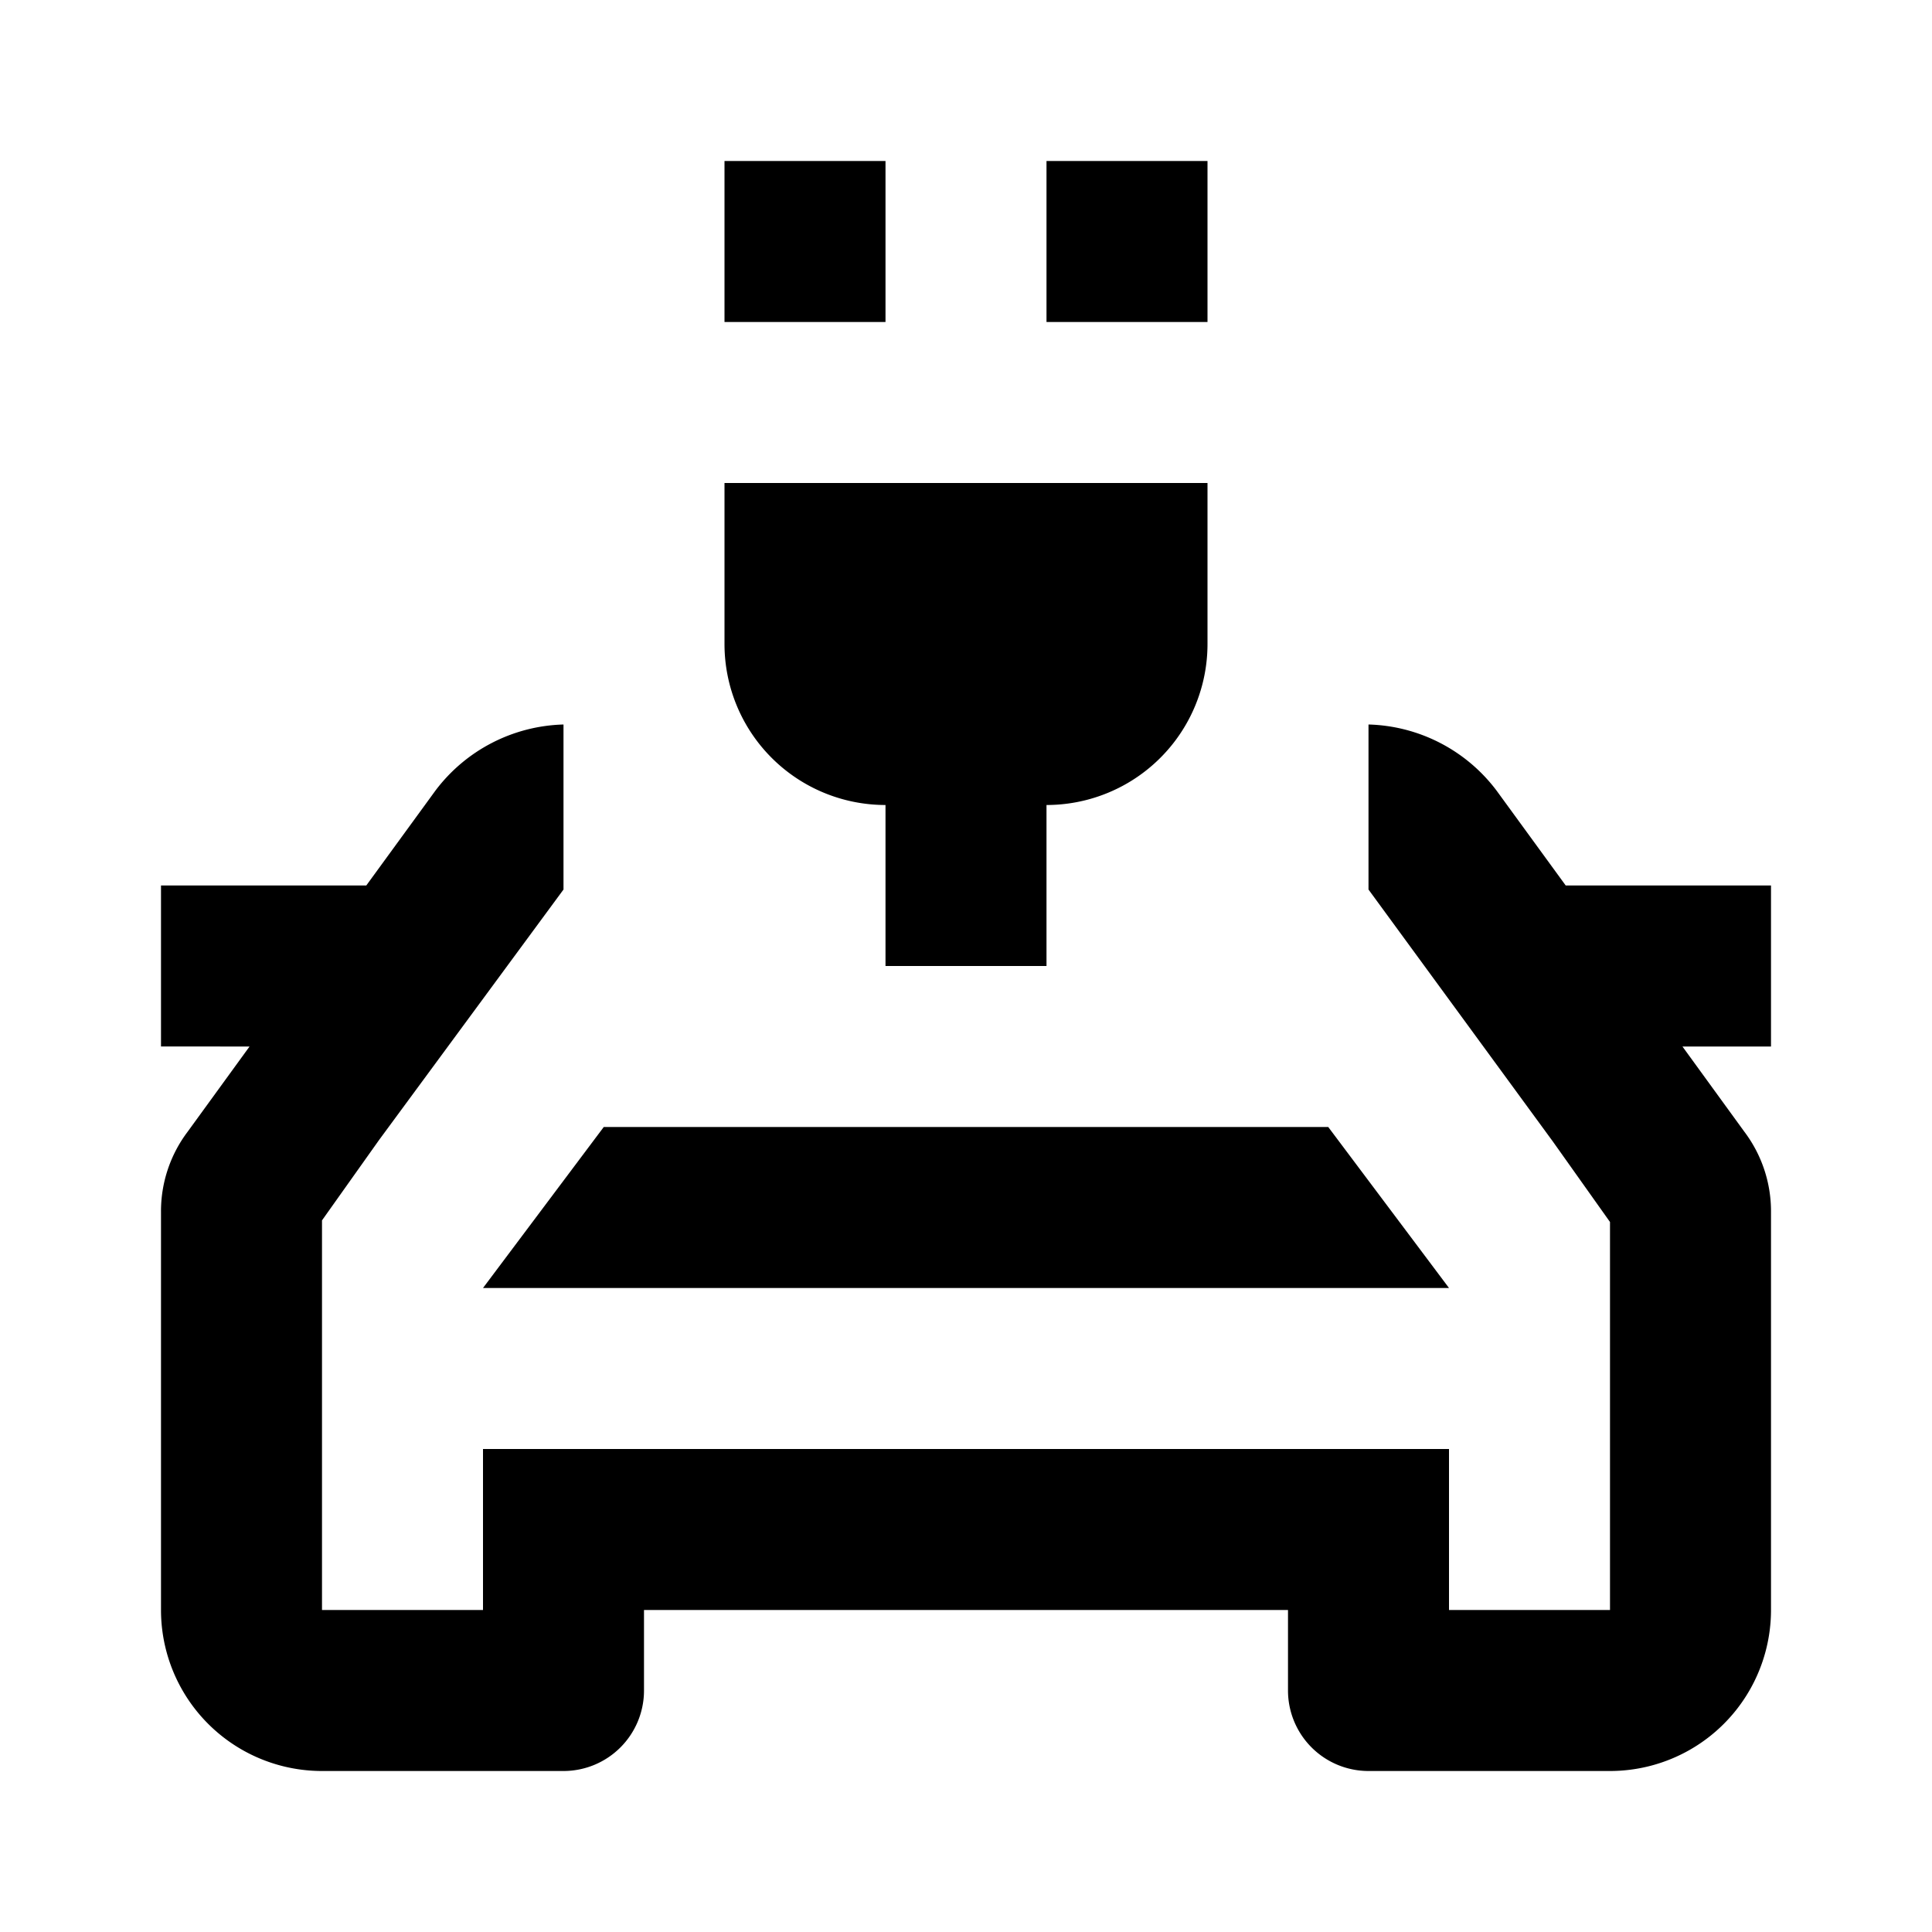 <svg xmlns="http://www.w3.org/2000/svg" viewBox="0 0 24 24"><title>LUI-icon-pd-places-automotive_charging-outline-24</title><g id="Layer_2" data-name="Layer 2"><g id="LUI-icon-pd-places-automotive_charging-outline-24"><g id="LUI-icon-pd-places-automotive_charging-outline-24-2" data-name="LUI-icon-pd-places-automotive_charging-outline-24"><rect width="24" height="24" fill="none"/><path d="M22,11H19.45l-.86-1.18A2.06,2.06,0,0,0,17,9v2.05l2.29,3.13.71,1V20H18V18H6v2H4V15.16l.71-1L7,11.05V9a2.06,2.06,0,0,0-1.59.82L4.55,11H2v2H3.1l-.77,1.06a1.64,1.64,0,0,0-.33,1V20a2,2,0,0,0,2,2H7a1,1,0,0,0,1-1V20h8v1a1,1,0,0,0,1,1h3a2,2,0,0,0,2-2V15.06a1.64,1.64,0,0,0-.33-1L20.9,13H22Zm-4,5H6l1.5-2h9Zm-5-6h0v2H11V10h0A2,2,0,0,1,9,8V6h6V8A2,2,0,0,1,13,10Zm2-6H13V2h2ZM11,4H9V2h2Z"/></g></g></g></svg>